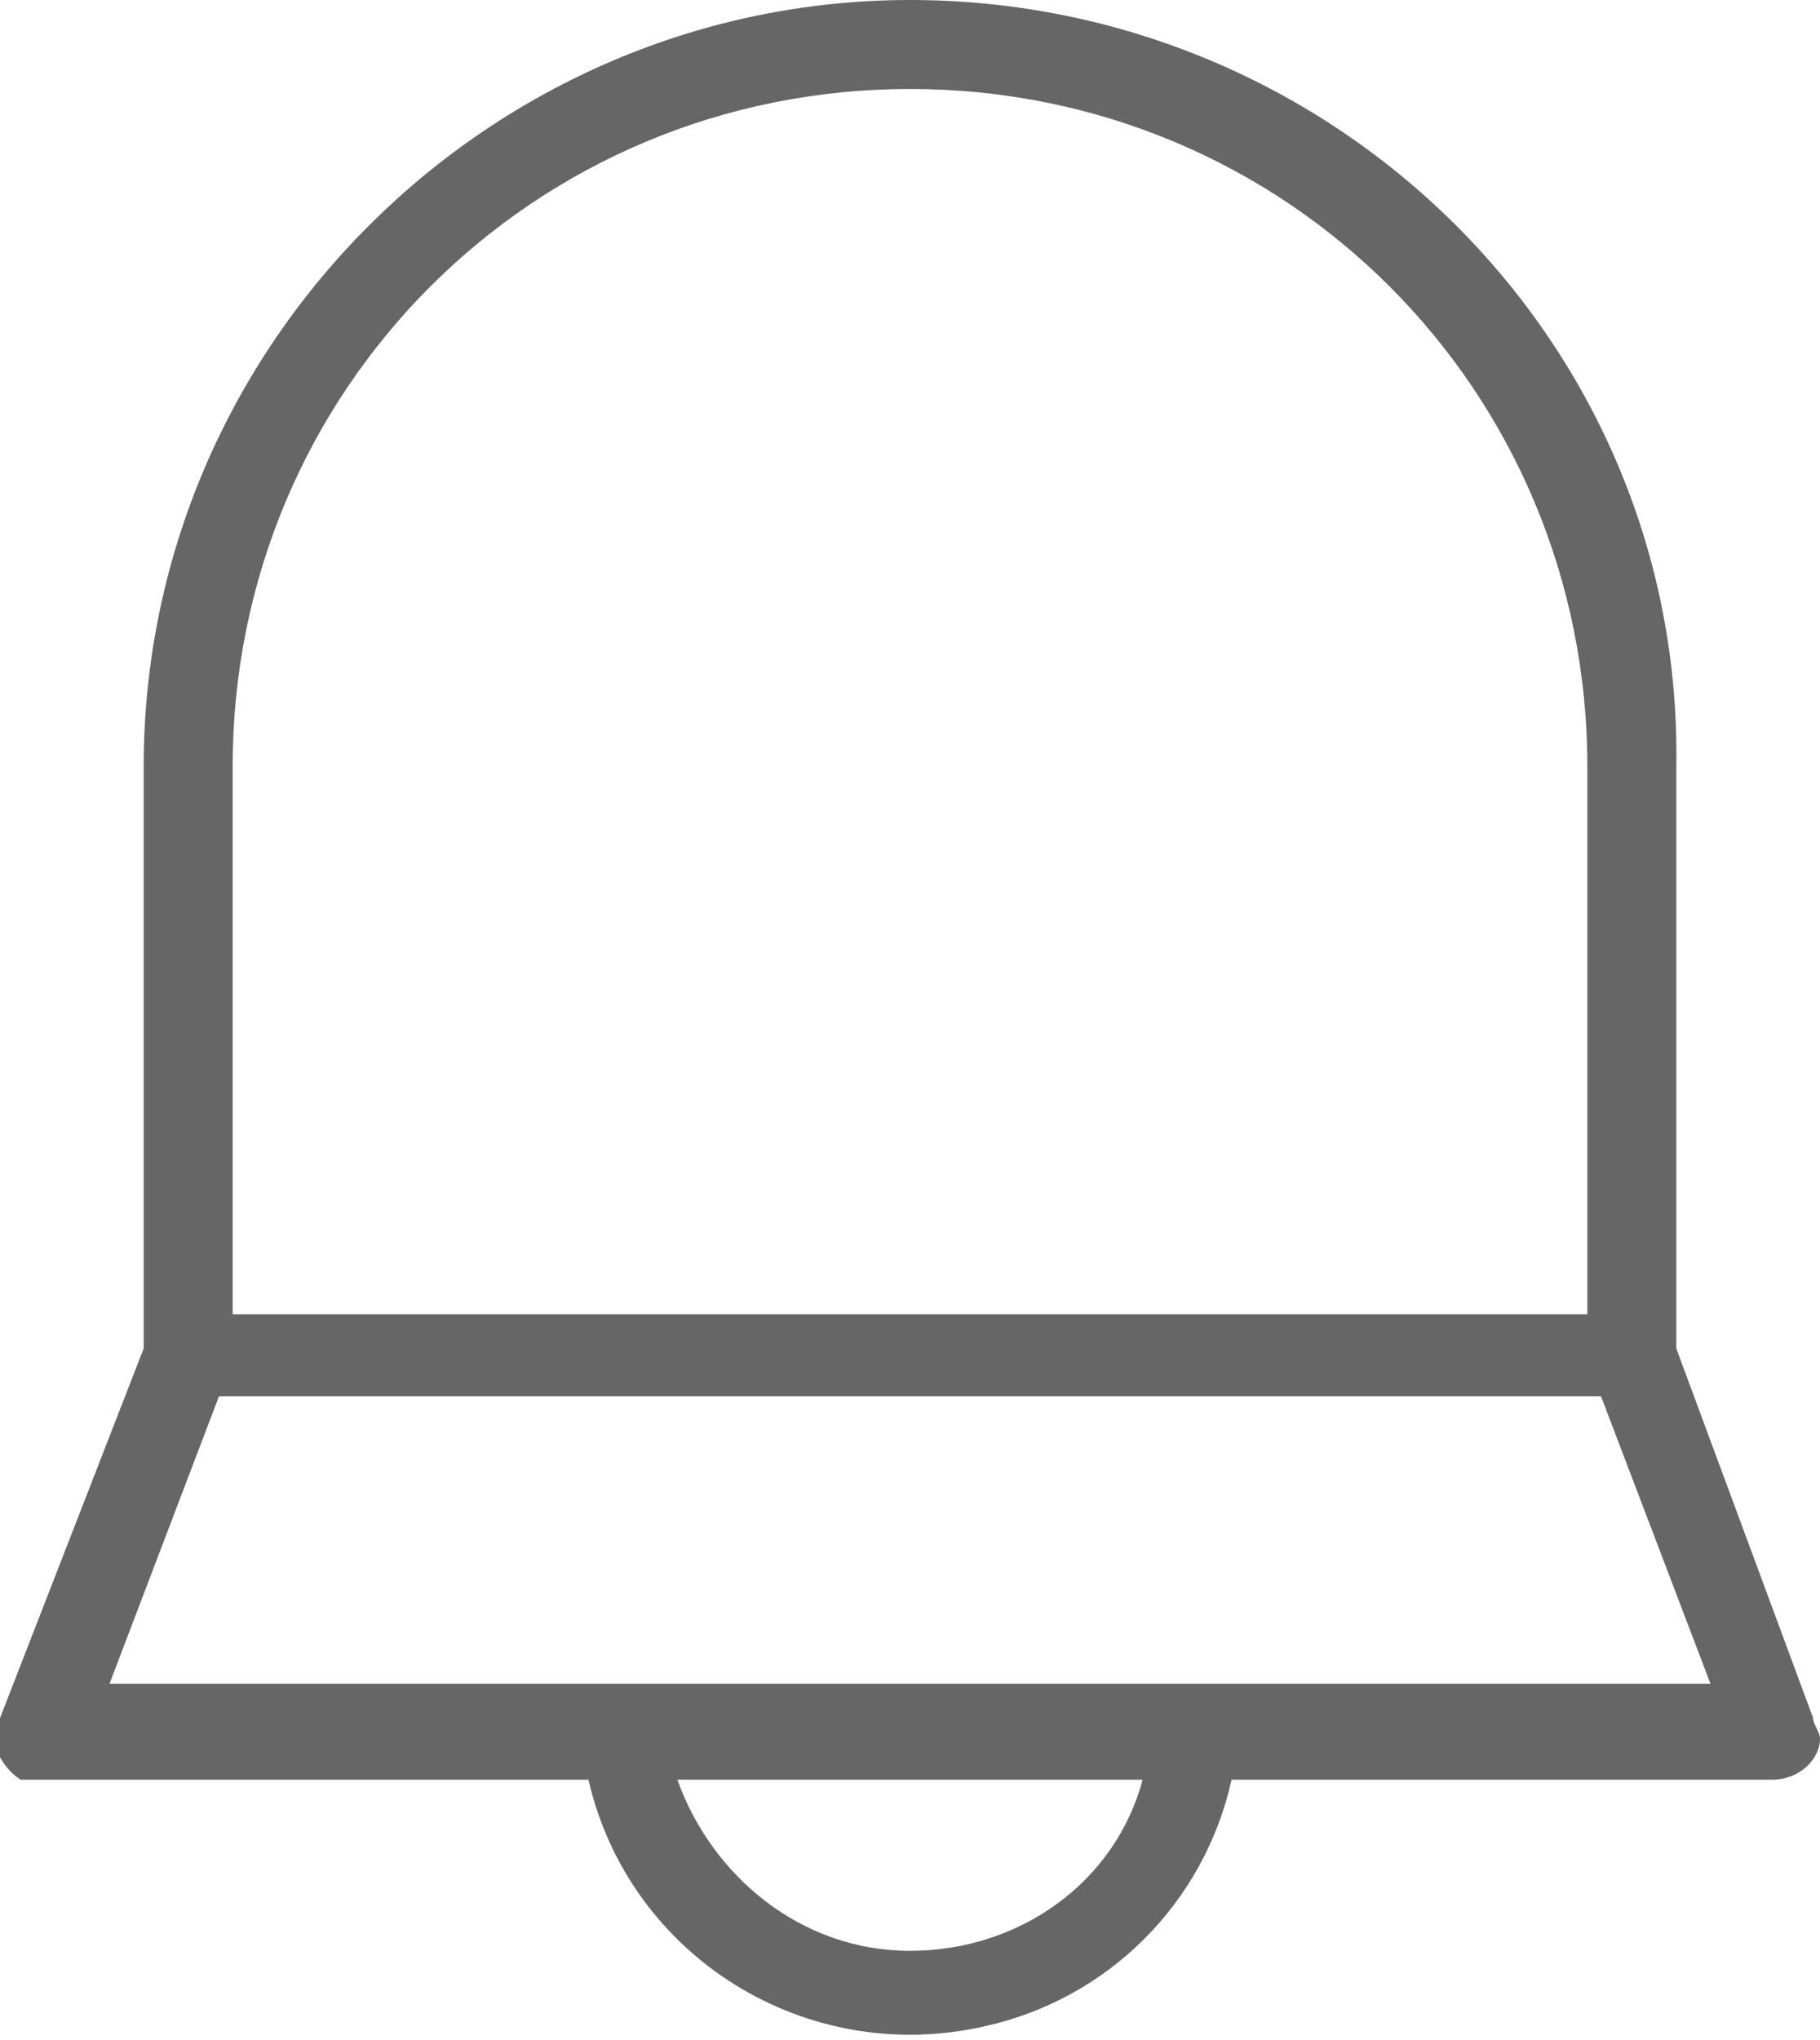 <?xml version="1.0" encoding="utf-8"?>
<!-- Generator: Adobe Illustrator 21.0.0, SVG Export Plug-In . SVG Version: 6.00 Build 0)  -->
<svg version="1.1" id="Layer_1" xmlns="http://www.w3.org/2000/svg" xmlns:xlink="http://www.w3.org/1999/xlink" x="0px" y="0px"
	 viewBox="0 0 26.6 29.8" style="enable-background:new 0 0 26.6 29.8;" xml:space="preserve">
<style type="text/css">
	.st0{fill:#666666;}
</style>
<path class="st0" d="M26.5,25.1L26.5,25.1l-2-5.4v-8.5C24.6,5,19.5,0,13.3,0C7.2,0,2.1,5,2.1,11.2v8.5L0,25.1
	c-0.2,0.3,0,0.7,0.3,0.9C0.4,26,0.5,26,0.7,26h7.9c0.6,2.6,3.2,4.2,5.8,3.6c1.8-0.4,3.2-1.8,3.6-3.6h7.9c0.4,0,0.7-0.3,0.7-0.6
	C26.6,25.3,26.5,25.2,26.5,25.1z M3.4,11.2c0-5.5,4.4-9.9,9.9-9.9c5.5,0,9.9,4.4,9.9,9.9v8H3.4V11.2z M13.3,28.5L13.3,28.5
	c-1.6,0-2.9-1.1-3.4-2.5h6.8C16.3,27.5,14.9,28.5,13.3,28.5z M1.6,24.6l1.6-4.2h20.2l1.6,4.2H1.6z"/>
</svg>
